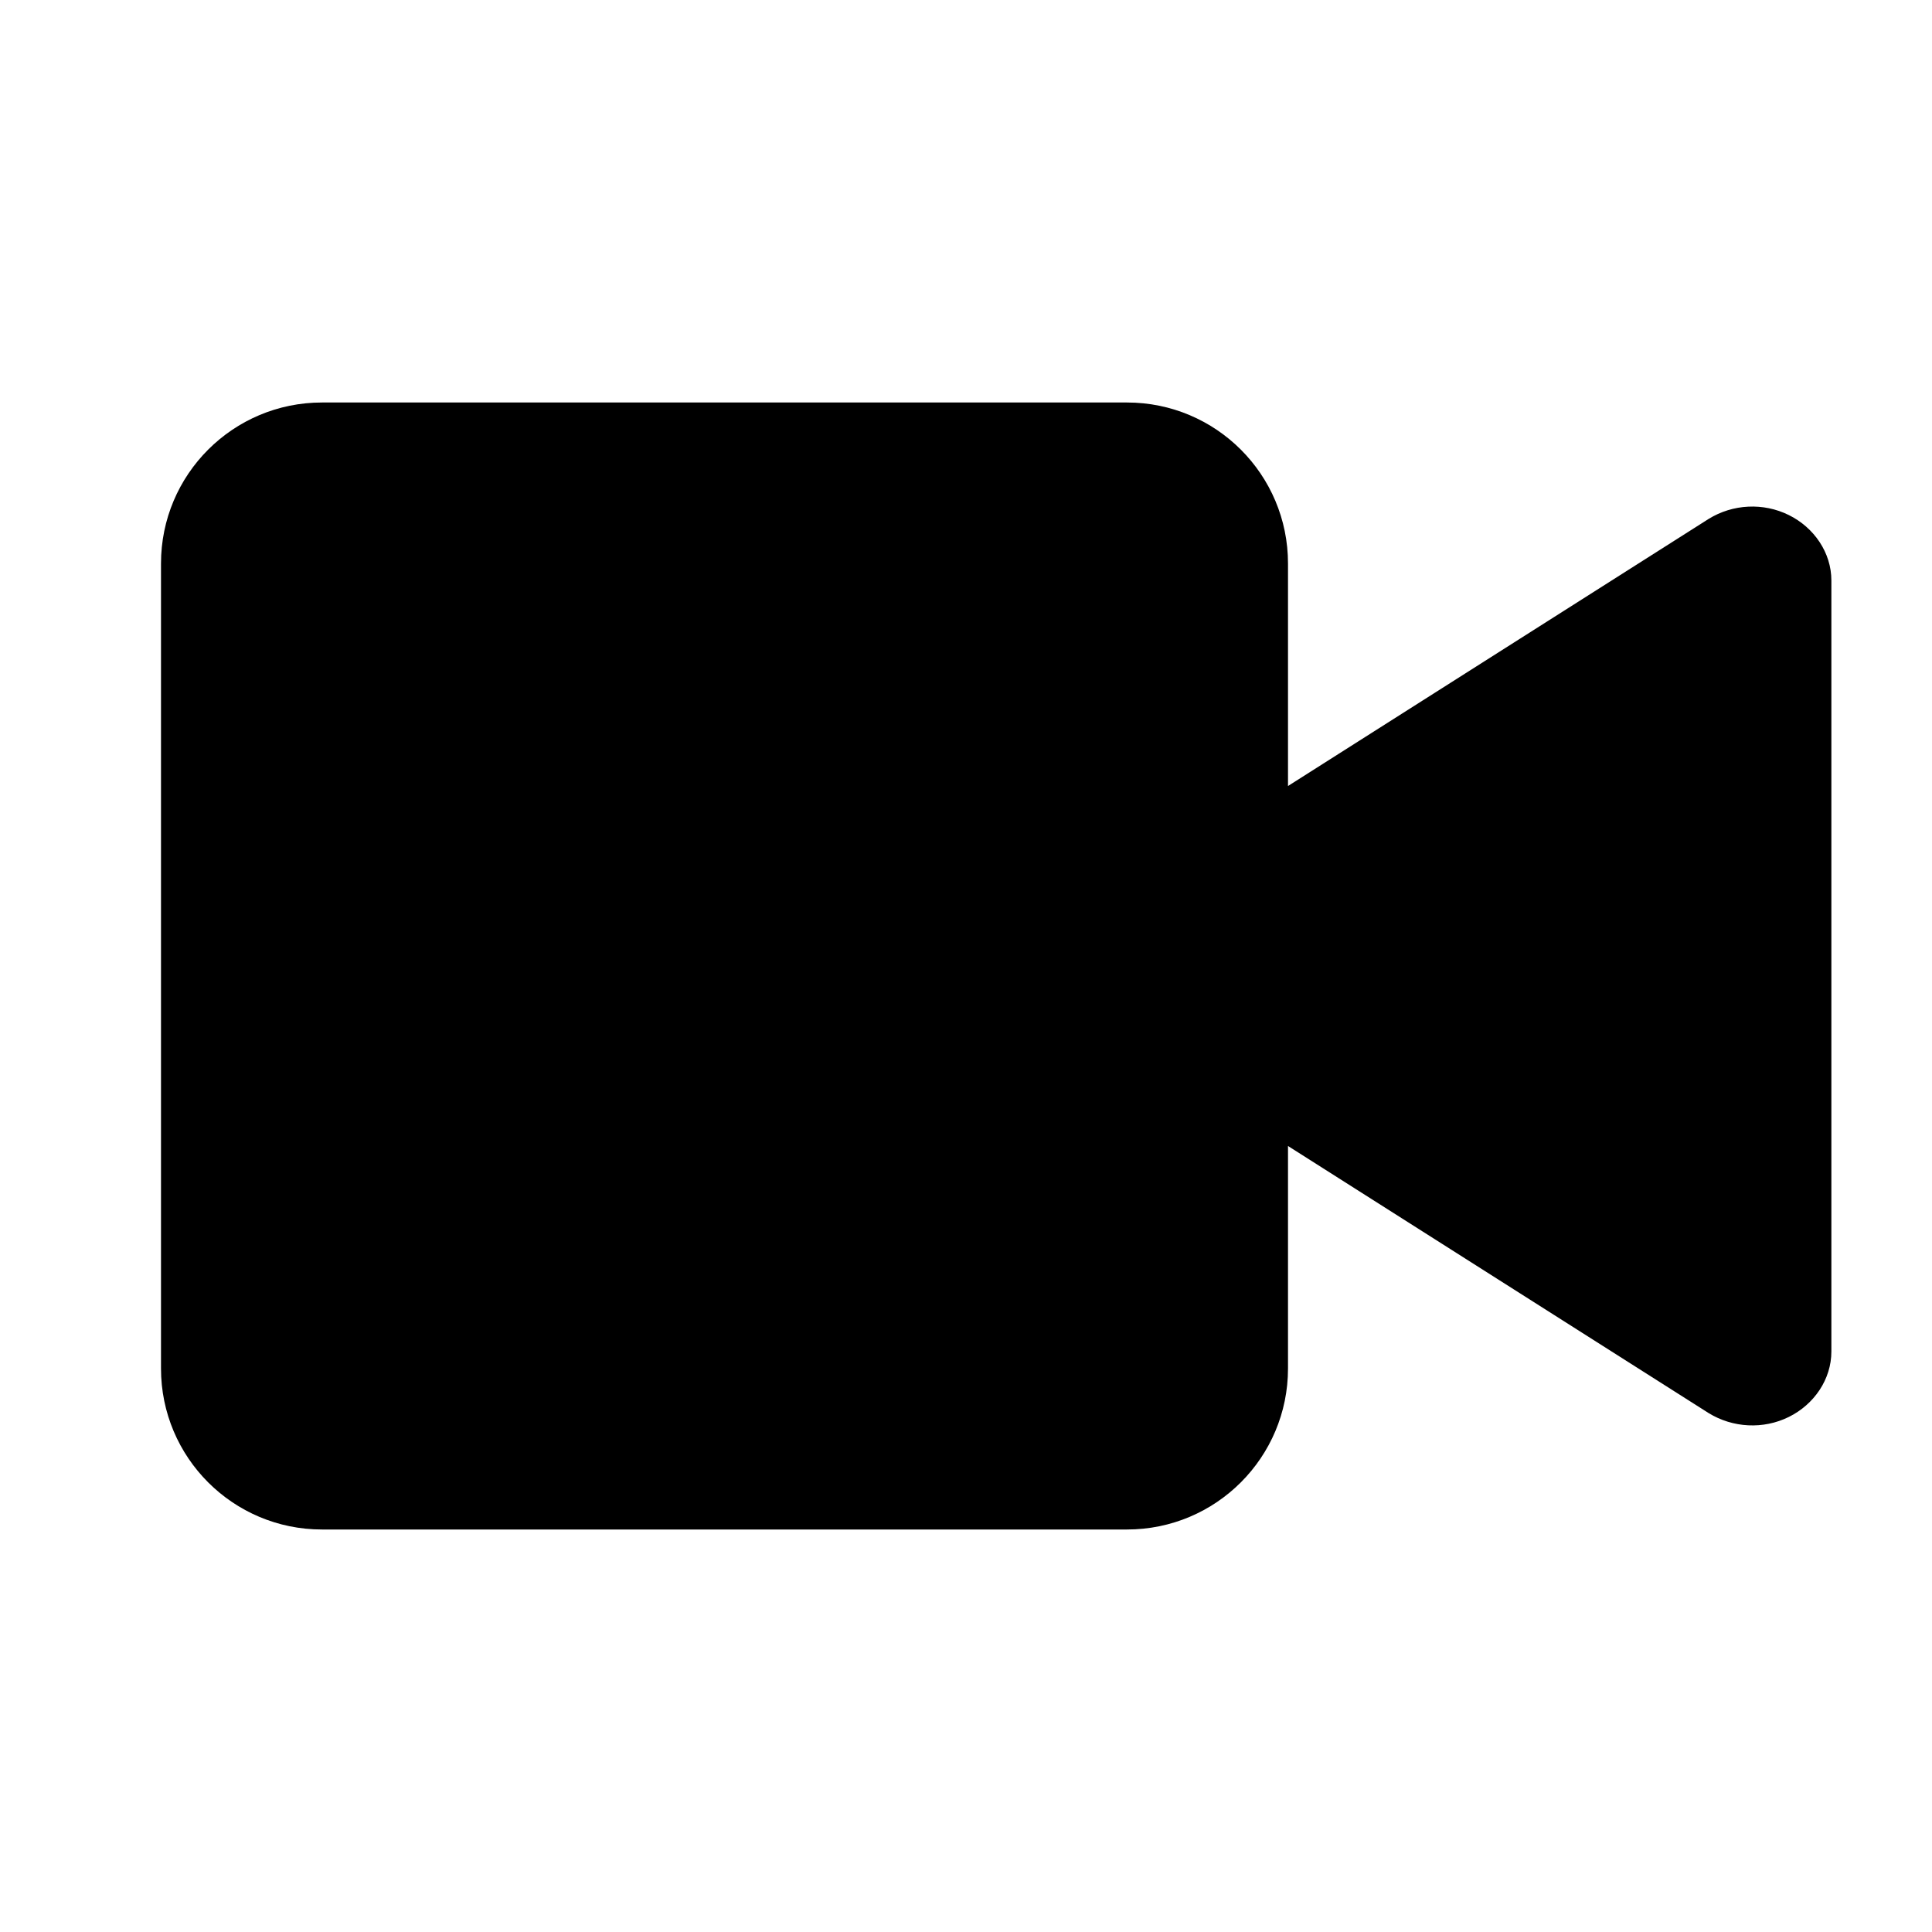 <svg xmlns="http://www.w3.org/2000/svg" viewBox="0 0 24 24" fill="currentColor">
  <path d="M4 5C2.895 5 2 5.895 2 7V17C2 18.105 2.895 19 4 19H14C15.105 19 16 18.105 16 17V14.236L21.224 17.553C21.526 17.739 21.905 17.758 22.221 17.602C22.537 17.446 22.75 17.133 22.75 16.789V7.211C22.75 6.867 22.537 6.554 22.221 6.398C21.905 6.242 21.526 6.26 21.224 6.447L16 9.764V7C16 5.895 15.105 5 14 5H4Z"/>
</svg>

